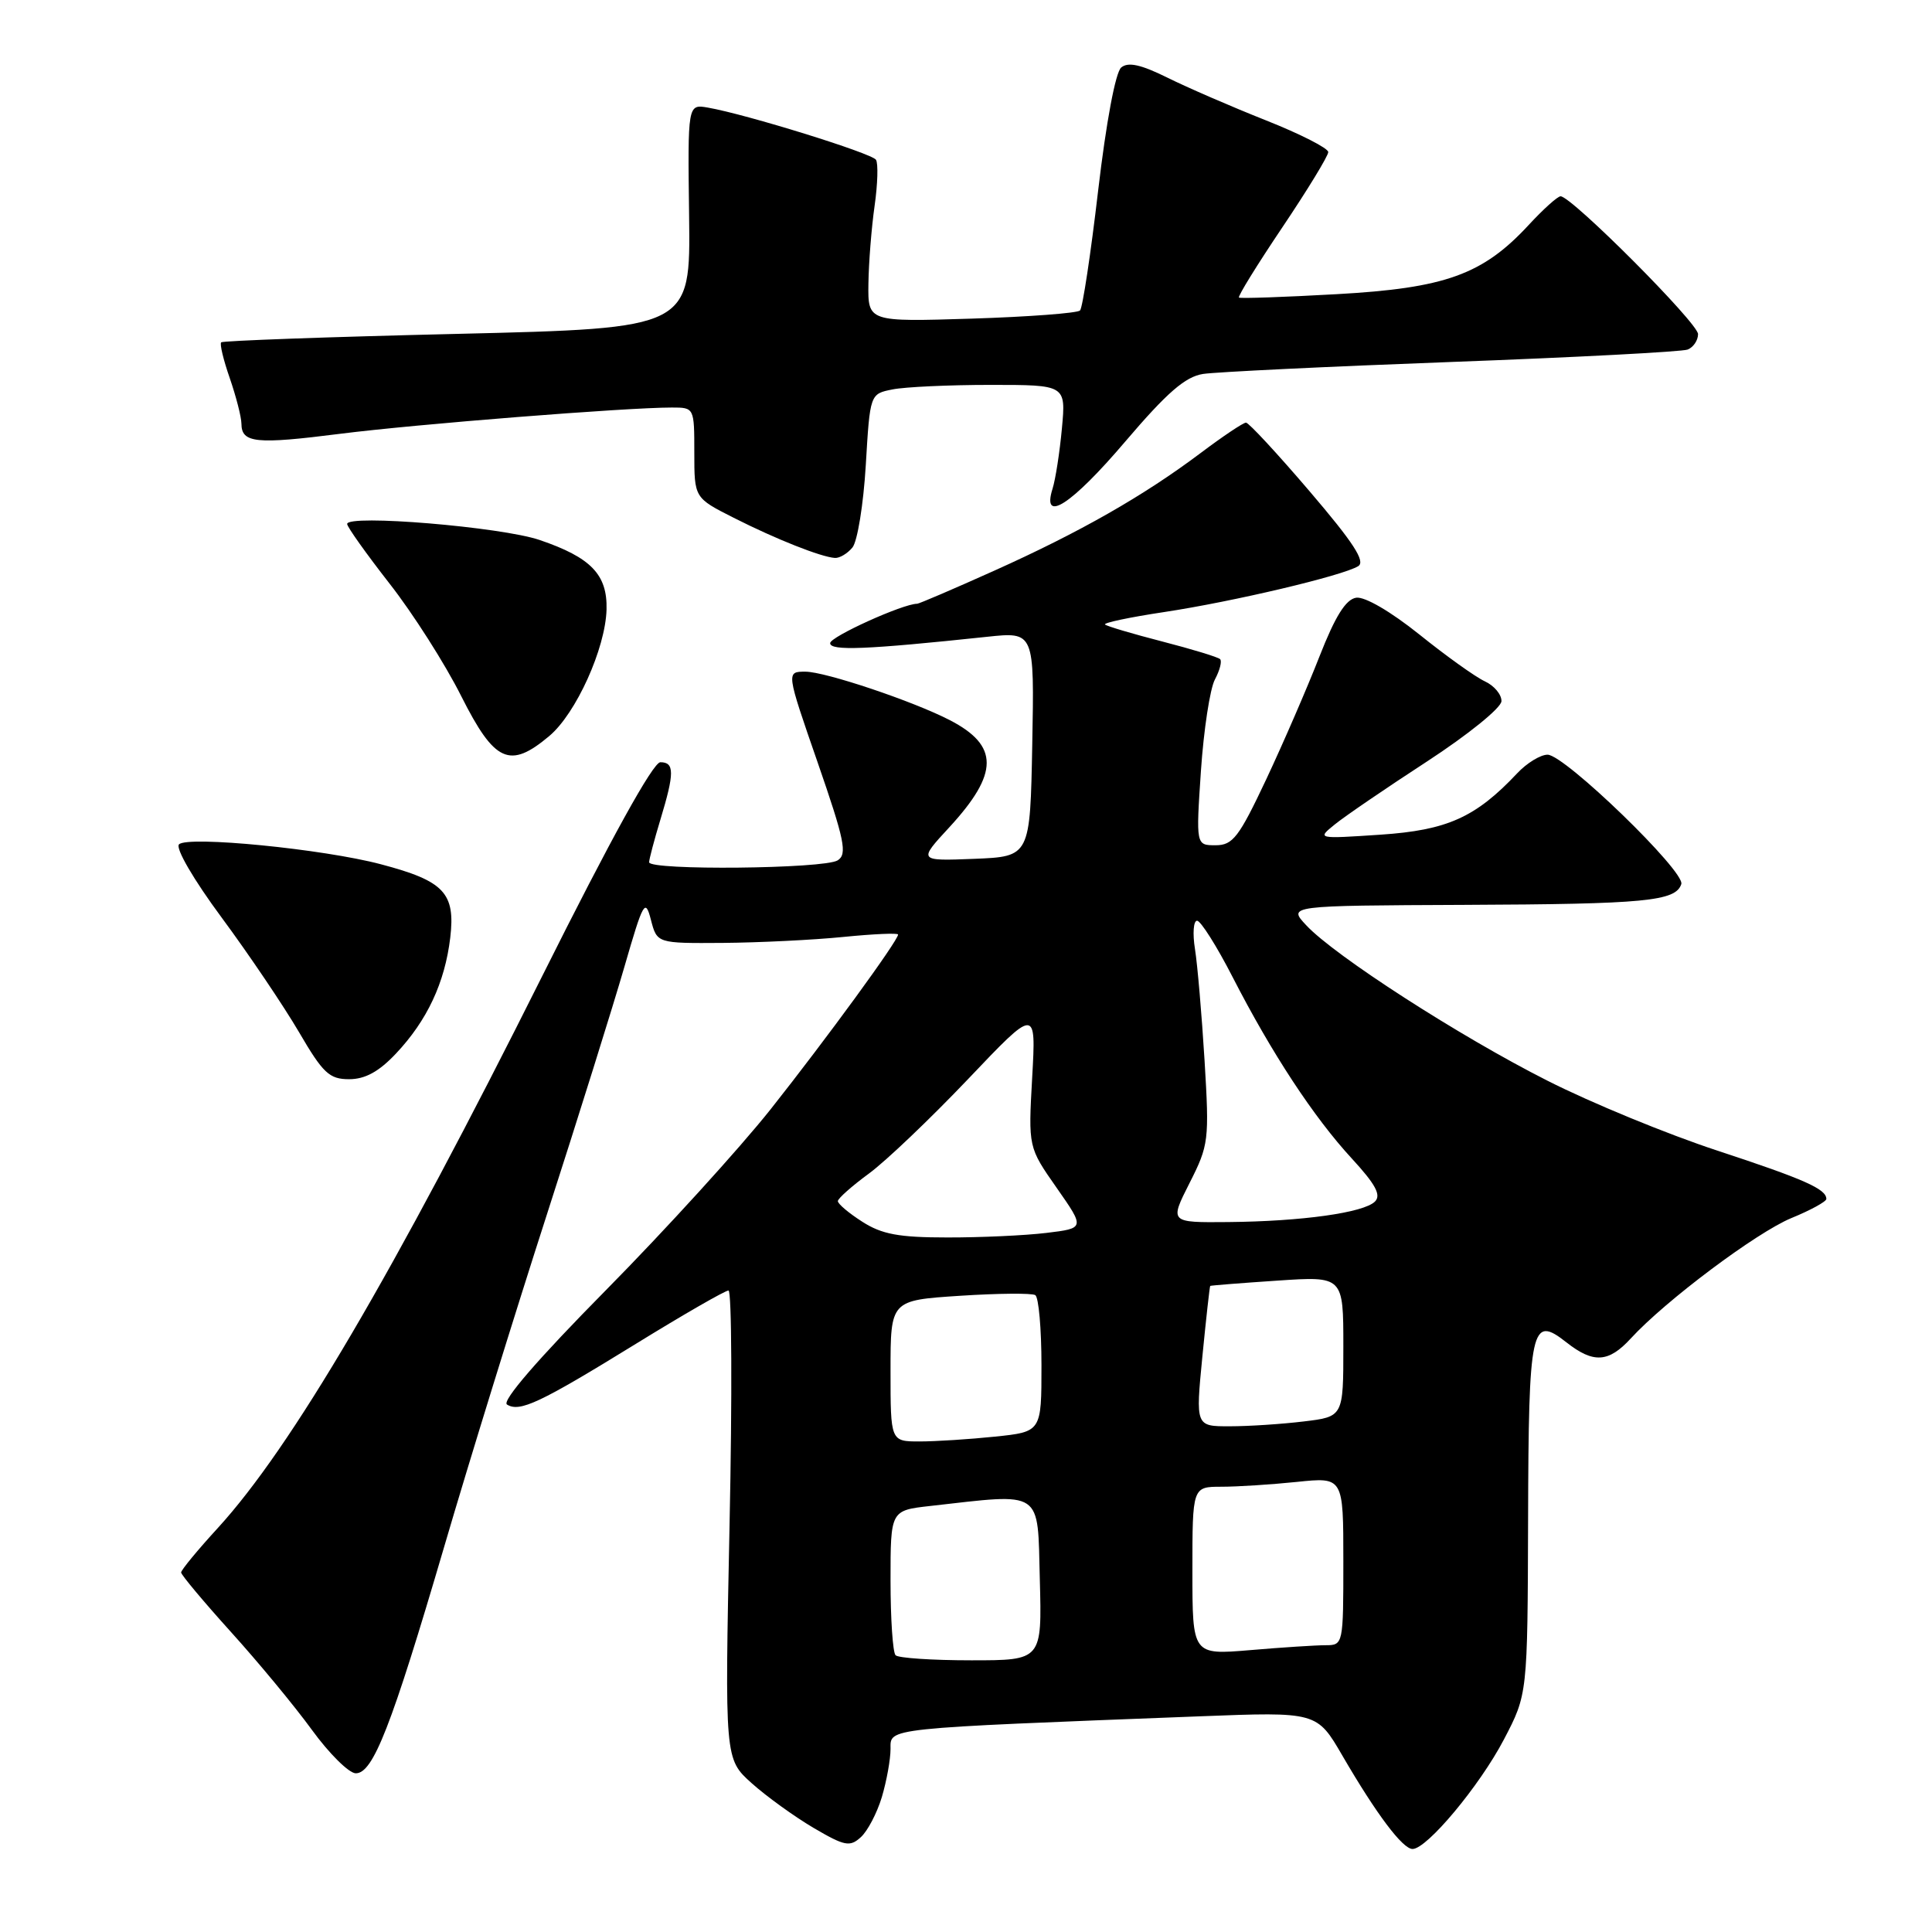 <?xml version="1.0" encoding="UTF-8" standalone="no"?>
<!DOCTYPE svg PUBLIC "-//W3C//DTD SVG 1.1//EN" "http://www.w3.org/Graphics/SVG/1.1/DTD/svg11.dtd" >
<svg xmlns="http://www.w3.org/2000/svg" xmlns:xlink="http://www.w3.org/1999/xlink" version="1.1" viewBox="0 0 256 256">
 <g >
 <path fill="currentColor"
d=" M 116.85 238.12 C 117.48 236.00 118.00 233.13 118.00 231.75 C 118.00 228.93 116.86 229.05 159.00 227.42 C 174.50 226.82 174.50 226.82 177.89 232.66 C 182.37 240.36 185.85 245.00 187.17 245.00 C 189.08 245.00 196.06 236.63 199.27 230.50 C 202.41 224.50 202.41 224.50 202.48 201.28 C 202.55 175.72 202.89 174.19 207.56 177.87 C 211.13 180.68 213.14 180.56 216.08 177.36 C 220.66 172.36 232.76 163.30 237.37 161.40 C 239.91 160.36 241.99 159.22 242.00 158.87 C 242.00 157.55 239.10 156.26 227.55 152.46 C 220.97 150.30 210.85 146.14 205.05 143.20 C 193.41 137.32 176.85 126.65 173.08 122.60 C 170.65 120.00 170.65 120.00 194.08 119.90 C 218.03 119.80 222.03 119.42 222.78 117.15 C 223.33 115.50 207.32 100.00 205.06 100.00 C 204.12 100.00 202.31 101.11 201.04 102.46 C 195.54 108.31 191.76 110.01 182.92 110.60 C 174.50 111.16 174.50 111.16 176.87 109.24 C 178.17 108.18 183.66 104.43 189.07 100.91 C 194.53 97.35 198.93 93.79 198.95 92.91 C 198.98 92.04 197.99 90.85 196.75 90.28 C 195.51 89.71 191.60 86.91 188.07 84.07 C 184.26 81.02 180.84 79.03 179.70 79.20 C 178.32 79.42 176.93 81.64 174.83 87.00 C 173.22 91.12 170.05 98.44 167.79 103.25 C 164.16 110.95 163.36 112.00 161.07 112.00 C 158.47 112.00 158.47 112.00 159.13 102.13 C 159.50 96.70 160.33 91.26 160.98 90.04 C 161.63 88.82 161.94 87.61 161.67 87.34 C 161.40 87.07 157.95 86.02 154.00 85.00 C 150.05 83.98 146.64 82.97 146.42 82.75 C 146.19 82.53 149.72 81.78 154.26 81.10 C 163.44 79.71 177.91 76.29 179.97 75.02 C 180.97 74.40 179.34 71.90 173.53 65.10 C 169.25 60.09 165.46 56.00 165.10 56.00 C 164.74 56.00 162.02 57.82 159.06 60.05 C 151.51 65.72 143.11 70.51 131.74 75.62 C 126.38 78.03 121.78 80.00 121.53 80.00 C 119.65 80.00 110.00 84.37 110.00 85.22 C 110.00 86.27 114.76 86.08 130.78 84.38 C 137.06 83.71 137.06 83.71 136.78 98.60 C 136.50 113.50 136.50 113.50 129.08 113.80 C 121.66 114.09 121.66 114.09 125.80 109.61 C 132.37 102.47 132.39 98.80 125.85 95.42 C 120.97 92.90 109.35 89.00 106.72 89.00 C 104.17 89.00 104.17 89.00 108.34 101.02 C 111.92 111.36 112.29 113.18 111.00 114.00 C 109.25 115.13 85.99 115.36 86.01 114.25 C 86.02 113.84 86.69 111.29 87.51 108.59 C 89.38 102.42 89.38 101.00 87.50 101.00 C 86.54 101.00 80.95 111.12 71.89 129.25 C 52.08 168.87 38.62 191.79 28.87 202.46 C 26.19 205.38 24.00 208.04 24.00 208.36 C 24.00 208.67 26.96 212.21 30.58 216.22 C 34.20 220.22 39.04 226.07 41.33 229.22 C 43.62 232.37 46.23 234.95 47.13 234.97 C 49.43 235.01 51.85 228.81 58.86 204.94 C 62.17 193.63 68.30 173.83 72.46 160.94 C 76.62 148.05 81.24 133.28 82.73 128.13 C 85.24 119.45 85.50 118.99 86.25 121.88 C 87.06 125.00 87.06 125.00 95.78 124.94 C 100.58 124.90 107.76 124.55 111.75 124.15 C 115.74 123.75 119.00 123.61 119.00 123.83 C 119.00 124.64 109.51 137.64 102.10 147.00 C 97.95 152.22 88.14 163.00 80.29 170.95 C 71.27 180.08 66.45 185.66 67.18 186.11 C 68.87 187.16 71.52 185.91 84.25 178.07 C 90.56 174.18 96.09 171.00 96.53 171.00 C 96.96 171.00 97.03 184.97 96.67 202.04 C 96.03 233.08 96.03 233.08 99.61 236.29 C 101.59 238.06 105.28 240.72 107.81 242.21 C 111.92 244.62 112.61 244.76 114.06 243.44 C 114.96 242.63 116.21 240.24 116.85 238.12 Z  M 52.47 139.60 C 56.60 135.22 58.95 130.20 59.66 124.25 C 60.36 118.32 58.85 116.73 50.47 114.52 C 42.81 112.49 24.87 110.73 23.72 111.88 C 23.22 112.38 25.64 116.55 29.39 121.61 C 32.99 126.48 37.58 133.29 39.60 136.73 C 42.80 142.22 43.64 143.00 46.26 143.00 C 48.38 143.00 50.21 142.00 52.47 139.60 Z  M 72.79 97.52 C 76.33 94.54 80.23 85.92 80.37 80.76 C 80.49 76.13 78.31 73.87 71.50 71.55 C 66.41 69.82 46.00 68.12 46.00 69.43 C 46.00 69.82 48.53 73.37 51.61 77.32 C 54.70 81.26 58.98 87.98 61.12 92.25 C 65.54 101.03 67.54 101.94 72.79 97.52 Z  M 112.95 72.55 C 113.61 71.76 114.41 66.85 114.72 61.65 C 115.28 52.19 115.28 52.19 118.27 51.60 C 119.91 51.27 125.75 51.00 131.25 51.00 C 141.24 51.00 141.24 51.00 140.71 56.75 C 140.42 59.91 139.86 63.51 139.47 64.75 C 137.99 69.46 141.98 66.88 149.10 58.51 C 154.65 52.00 157.05 49.92 159.41 49.55 C 161.11 49.29 175.94 48.57 192.37 47.96 C 208.79 47.35 222.86 46.61 223.62 46.32 C 224.38 46.02 225.00 45.10 225.00 44.27 C 225.00 42.81 208.26 26.03 206.79 26.01 C 206.40 26.00 204.49 27.72 202.55 29.82 C 196.47 36.39 191.51 38.18 177.11 38.98 C 170.18 39.37 164.35 39.57 164.17 39.43 C 163.98 39.29 166.57 35.10 169.92 30.12 C 173.26 25.15 176.00 20.66 176.00 20.15 C 176.00 19.64 172.29 17.75 167.75 15.95 C 163.21 14.15 157.33 11.60 154.67 10.28 C 151.17 8.55 149.49 8.18 148.57 8.94 C 147.81 9.57 146.58 16.15 145.51 25.25 C 144.53 33.64 143.45 40.79 143.11 41.14 C 142.78 41.49 136.31 41.98 128.75 42.22 C 115.00 42.65 115.00 42.65 115.07 37.58 C 115.11 34.78 115.48 30.14 115.89 27.27 C 116.30 24.39 116.38 21.64 116.07 21.17 C 115.50 20.30 98.87 15.14 93.81 14.26 C 91.12 13.79 91.12 13.79 91.31 28.65 C 91.50 43.50 91.50 43.50 60.60 44.24 C 43.60 44.64 29.52 45.15 29.31 45.36 C 29.09 45.57 29.61 47.71 30.45 50.12 C 31.28 52.53 31.98 55.24 31.99 56.14 C 32.01 58.71 33.89 58.90 45.07 57.48 C 55.16 56.20 82.95 54.00 89.02 54.00 C 91.99 54.00 92.00 54.01 92.00 59.98 C 92.00 65.97 92.00 65.97 97.22 68.61 C 102.81 71.44 108.79 73.81 110.63 73.93 C 111.25 73.97 112.29 73.35 112.95 72.55 Z  M 118.67 219.33 C 118.30 218.97 118.00 214.50 118.00 209.41 C 118.00 200.14 118.00 200.14 123.25 199.55 C 138.35 197.85 137.47 197.26 137.78 209.25 C 138.07 220.00 138.07 220.00 128.70 220.00 C 123.55 220.00 119.03 219.70 118.67 219.33 Z  M 158.00 208.15 C 158.00 197.00 158.00 197.00 161.85 197.00 C 163.97 197.00 168.47 196.71 171.85 196.36 C 178.00 195.72 178.00 195.72 178.00 206.86 C 178.00 217.89 177.98 218.00 175.65 218.00 C 174.36 218.00 169.86 218.29 165.65 218.65 C 158.00 219.29 158.00 219.29 158.00 208.15 Z  M 118.00 181.65 C 118.00 172.30 118.00 172.30 127.18 171.70 C 132.23 171.37 136.73 171.33 137.18 171.61 C 137.63 171.89 138.00 176.08 138.00 180.92 C 138.00 189.72 138.00 189.72 131.85 190.36 C 128.47 190.71 123.97 191.00 121.85 191.00 C 118.00 191.00 118.00 191.00 118.00 181.65 Z  M 159.32 179.75 C 159.82 174.66 160.29 170.45 160.36 170.39 C 160.44 170.33 164.44 170.01 169.25 169.69 C 178.00 169.10 178.00 169.10 178.00 178.41 C 178.00 187.72 178.00 187.72 172.75 188.35 C 169.86 188.70 165.46 188.99 162.96 188.99 C 158.42 189.00 158.42 189.00 159.32 179.75 Z  M 114.25 161.88 C 112.46 160.74 111.01 159.51 111.02 159.15 C 111.04 158.79 112.89 157.15 115.14 155.50 C 117.39 153.85 123.29 148.22 128.26 143.00 C 137.29 133.50 137.29 133.50 136.77 142.76 C 136.25 152.02 136.25 152.02 140.01 157.39 C 143.76 162.75 143.76 162.75 138.63 163.37 C 135.81 163.71 129.90 163.98 125.50 163.97 C 119.11 163.97 116.84 163.55 114.25 161.88 Z  M 157.62 156.76 C 160.17 151.73 160.25 151.11 159.61 140.51 C 159.24 134.46 158.67 127.81 158.34 125.75 C 158.01 123.69 158.14 122.00 158.62 122.00 C 159.10 122.01 161.23 125.37 163.34 129.49 C 168.52 139.58 174.09 148.06 179.14 153.53 C 182.27 156.93 183.04 158.36 182.19 159.21 C 180.71 160.69 172.51 161.84 162.73 161.93 C 154.97 162.00 154.97 162.00 157.62 156.76 Z "/>
</g>
</svg>